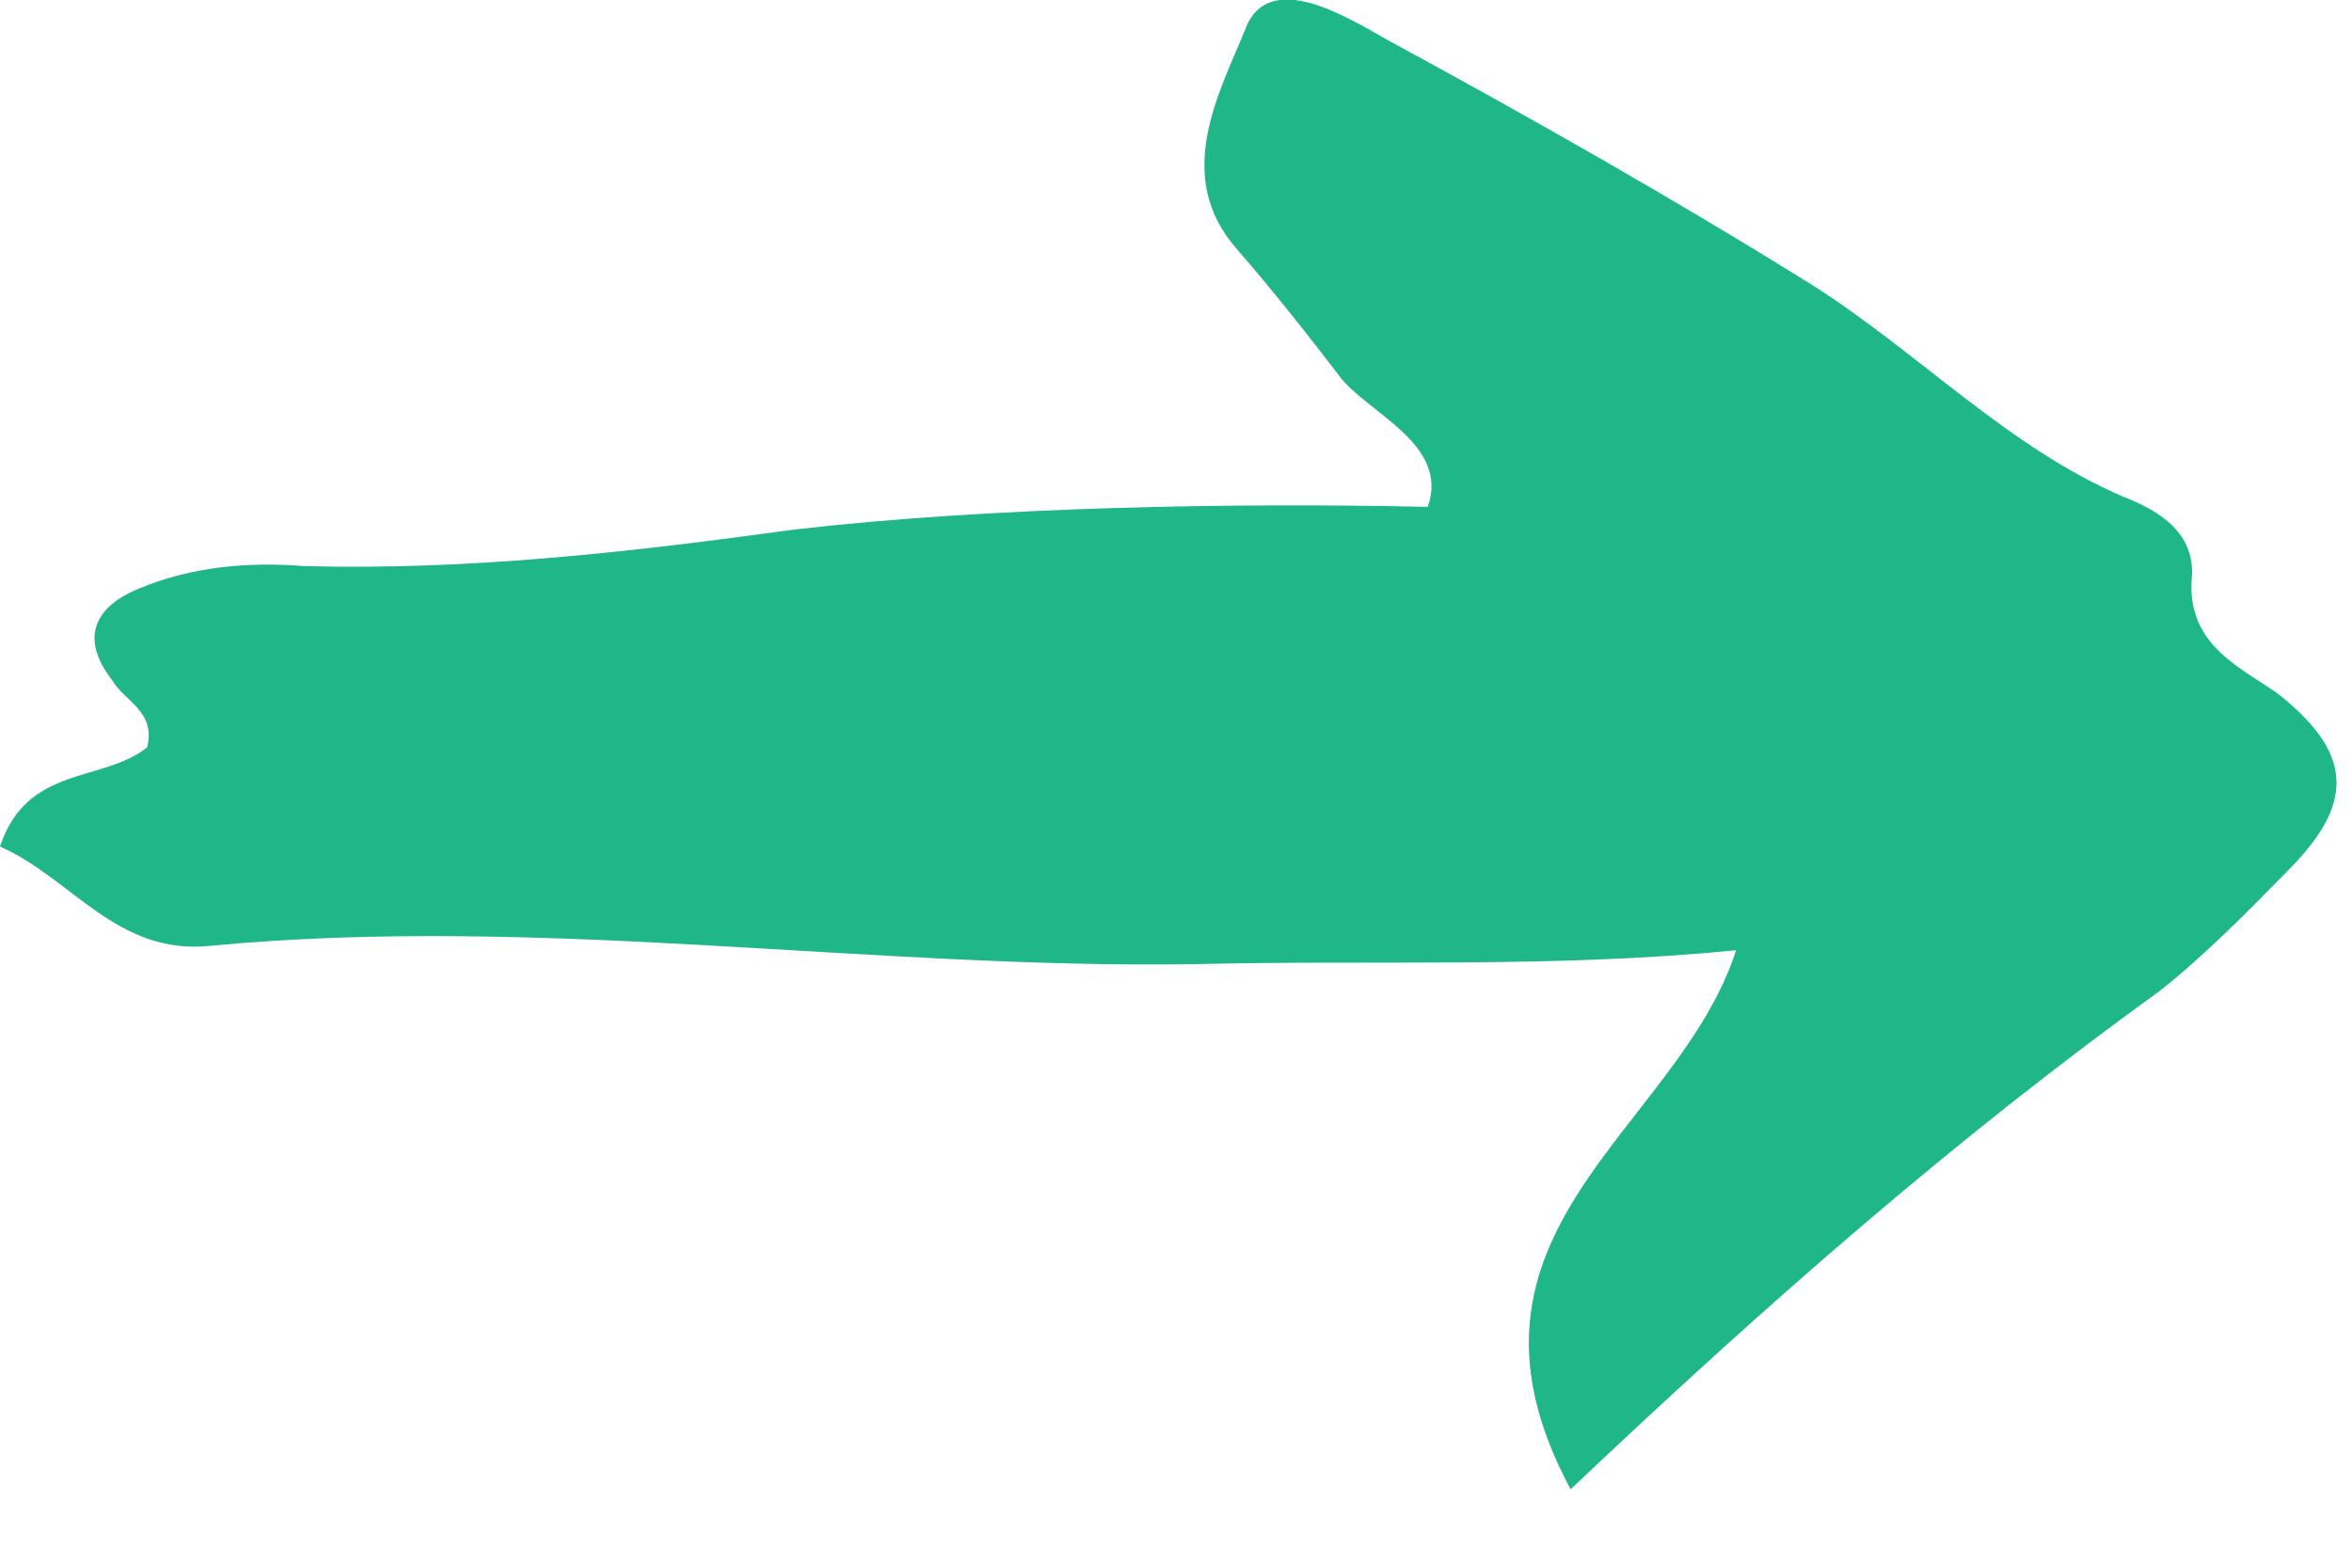 <svg width="27" height="18" viewBox="0 0 27 18" fill="none" xmlns="http://www.w3.org/2000/svg">
<path d="M24.79 11.38C22.49 13.04 20.33 14.92 18.03 17.1C16.44 14.14 19.26 12.99 19.93 10.91C17.83 11.12 15.78 11.02 13.73 11.07C9.99 11.13 6.2 10.5 2.41 10.86C1.34 10.97 0.82 10.08 -2.14059e-05 9.72C0.31 8.78 1.18 8.99 1.69 8.58C1.79 8.16 1.43 8.06 1.28 7.8C0.92 7.33 1.08 6.97 1.59 6.76C2.21 6.5 2.87 6.45 3.49 6.5C5.39 6.55 7.23 6.34 9.12 6.08C11.37 5.82 14.19 5.77 16.39 5.82C16.65 5.09 15.67 4.73 15.37 4.31C15.01 3.84 14.6 3.32 14.19 2.85C13.47 2.02 13.99 1.08 14.29 0.35C14.55 -0.38 15.47 0.2 15.93 0.46C17.57 1.35 19.21 2.28 20.8 3.27C22.03 4.05 23.05 5.14 24.39 5.71C24.8 5.87 25.21 6.13 25.16 6.65C25.11 7.38 25.67 7.64 26.13 7.95C27 8.63 27.05 9.2 26.28 9.98C25.82 10.45 25.31 10.97 24.79 11.38Z" fill="#1FB788"/>
</svg>

